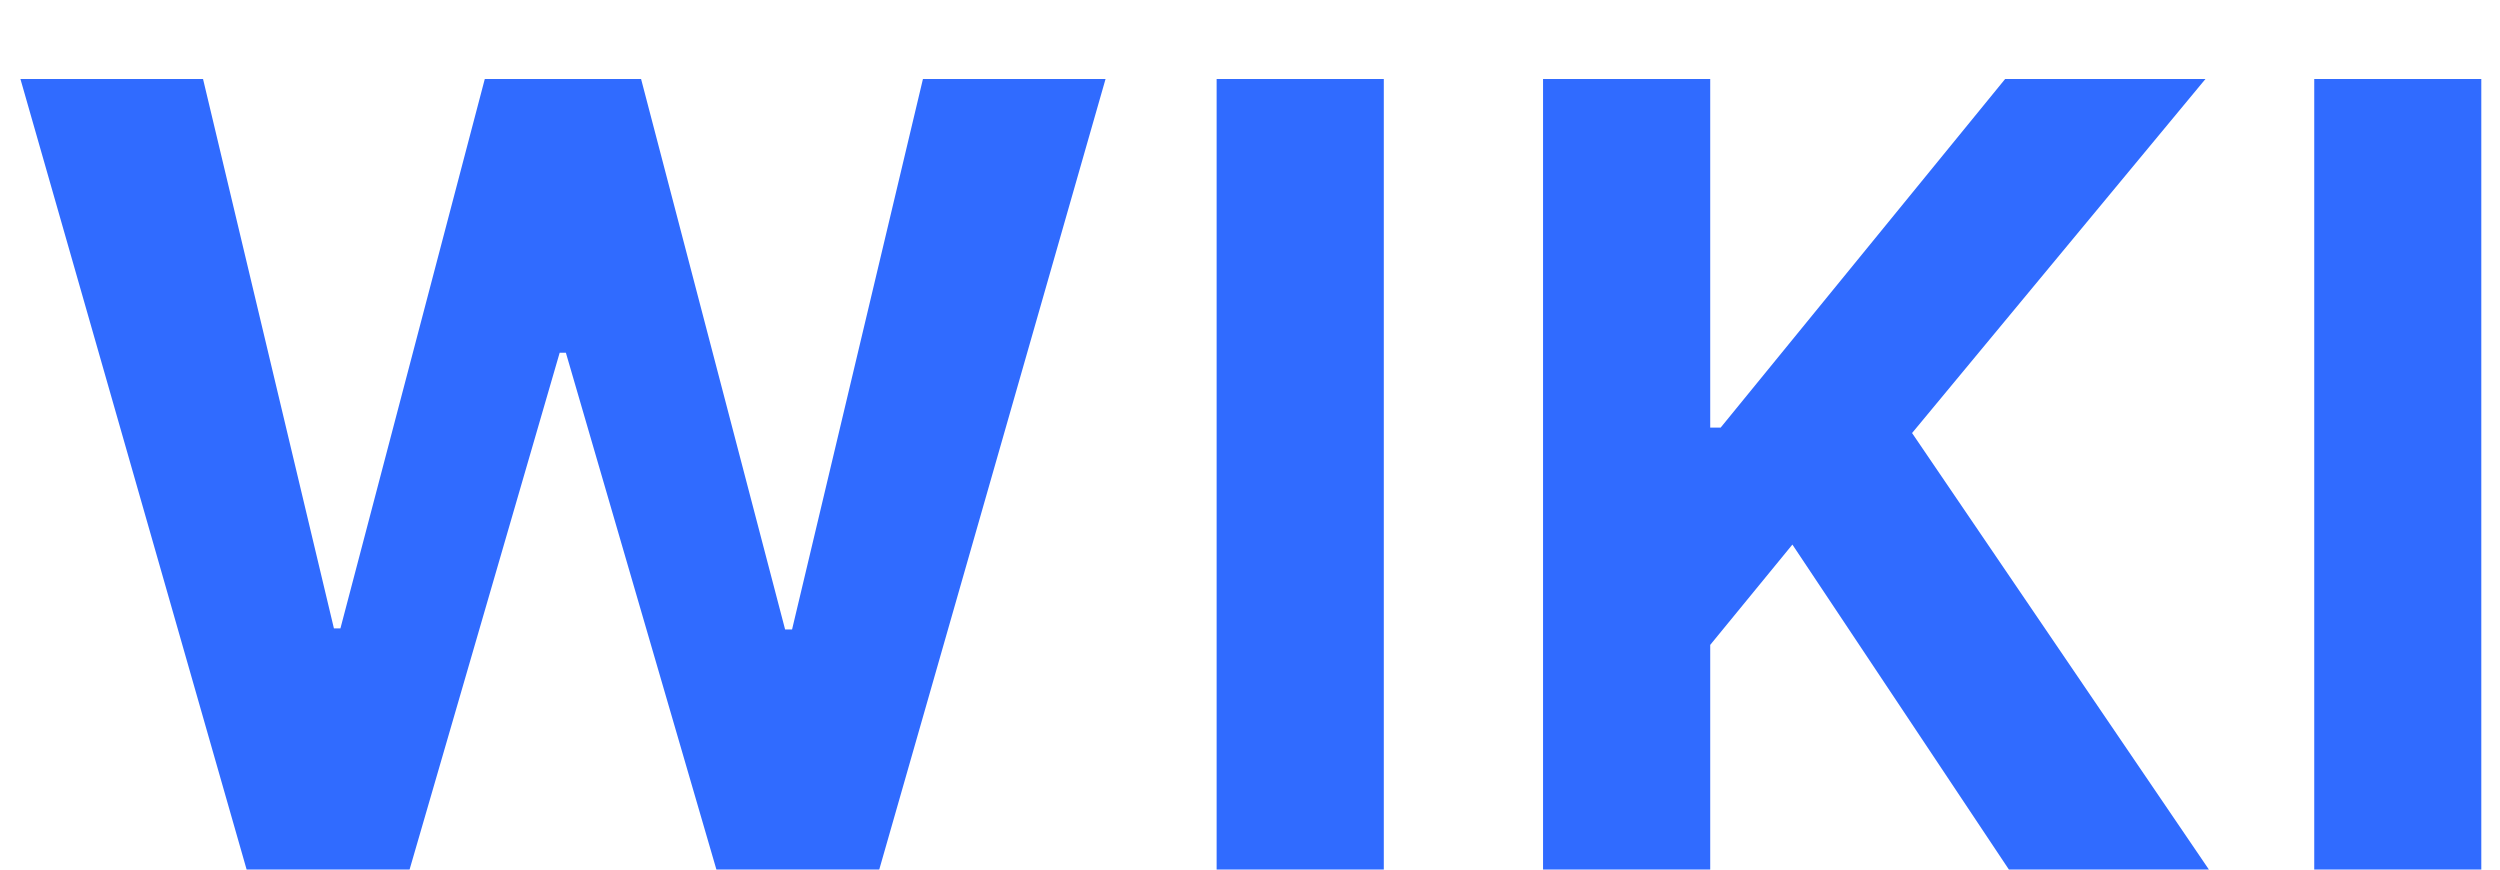 <svg width="23" height="8" viewBox="0 0 23 8" fill="none" xmlns="http://www.w3.org/2000/svg">
<path d="M2.269 8L0.188 0.727H1.868L3.072 5.781H3.132L4.46 0.727H5.898L7.223 5.791H7.287L8.491 0.727H10.171L8.089 8H6.591L5.206 3.245H5.149L3.768 8H2.269ZM12.731 0.727V8H11.193V0.727H12.731ZM14.196 8V0.727H15.734V3.934H15.83L18.447 0.727H20.29L17.591 3.984L20.322 8H18.482L16.49 5.01L15.734 5.933V8H14.196ZM22.828 0.727V8H21.291V0.727H22.828Z" fill="#306BFF"/>
</svg>
